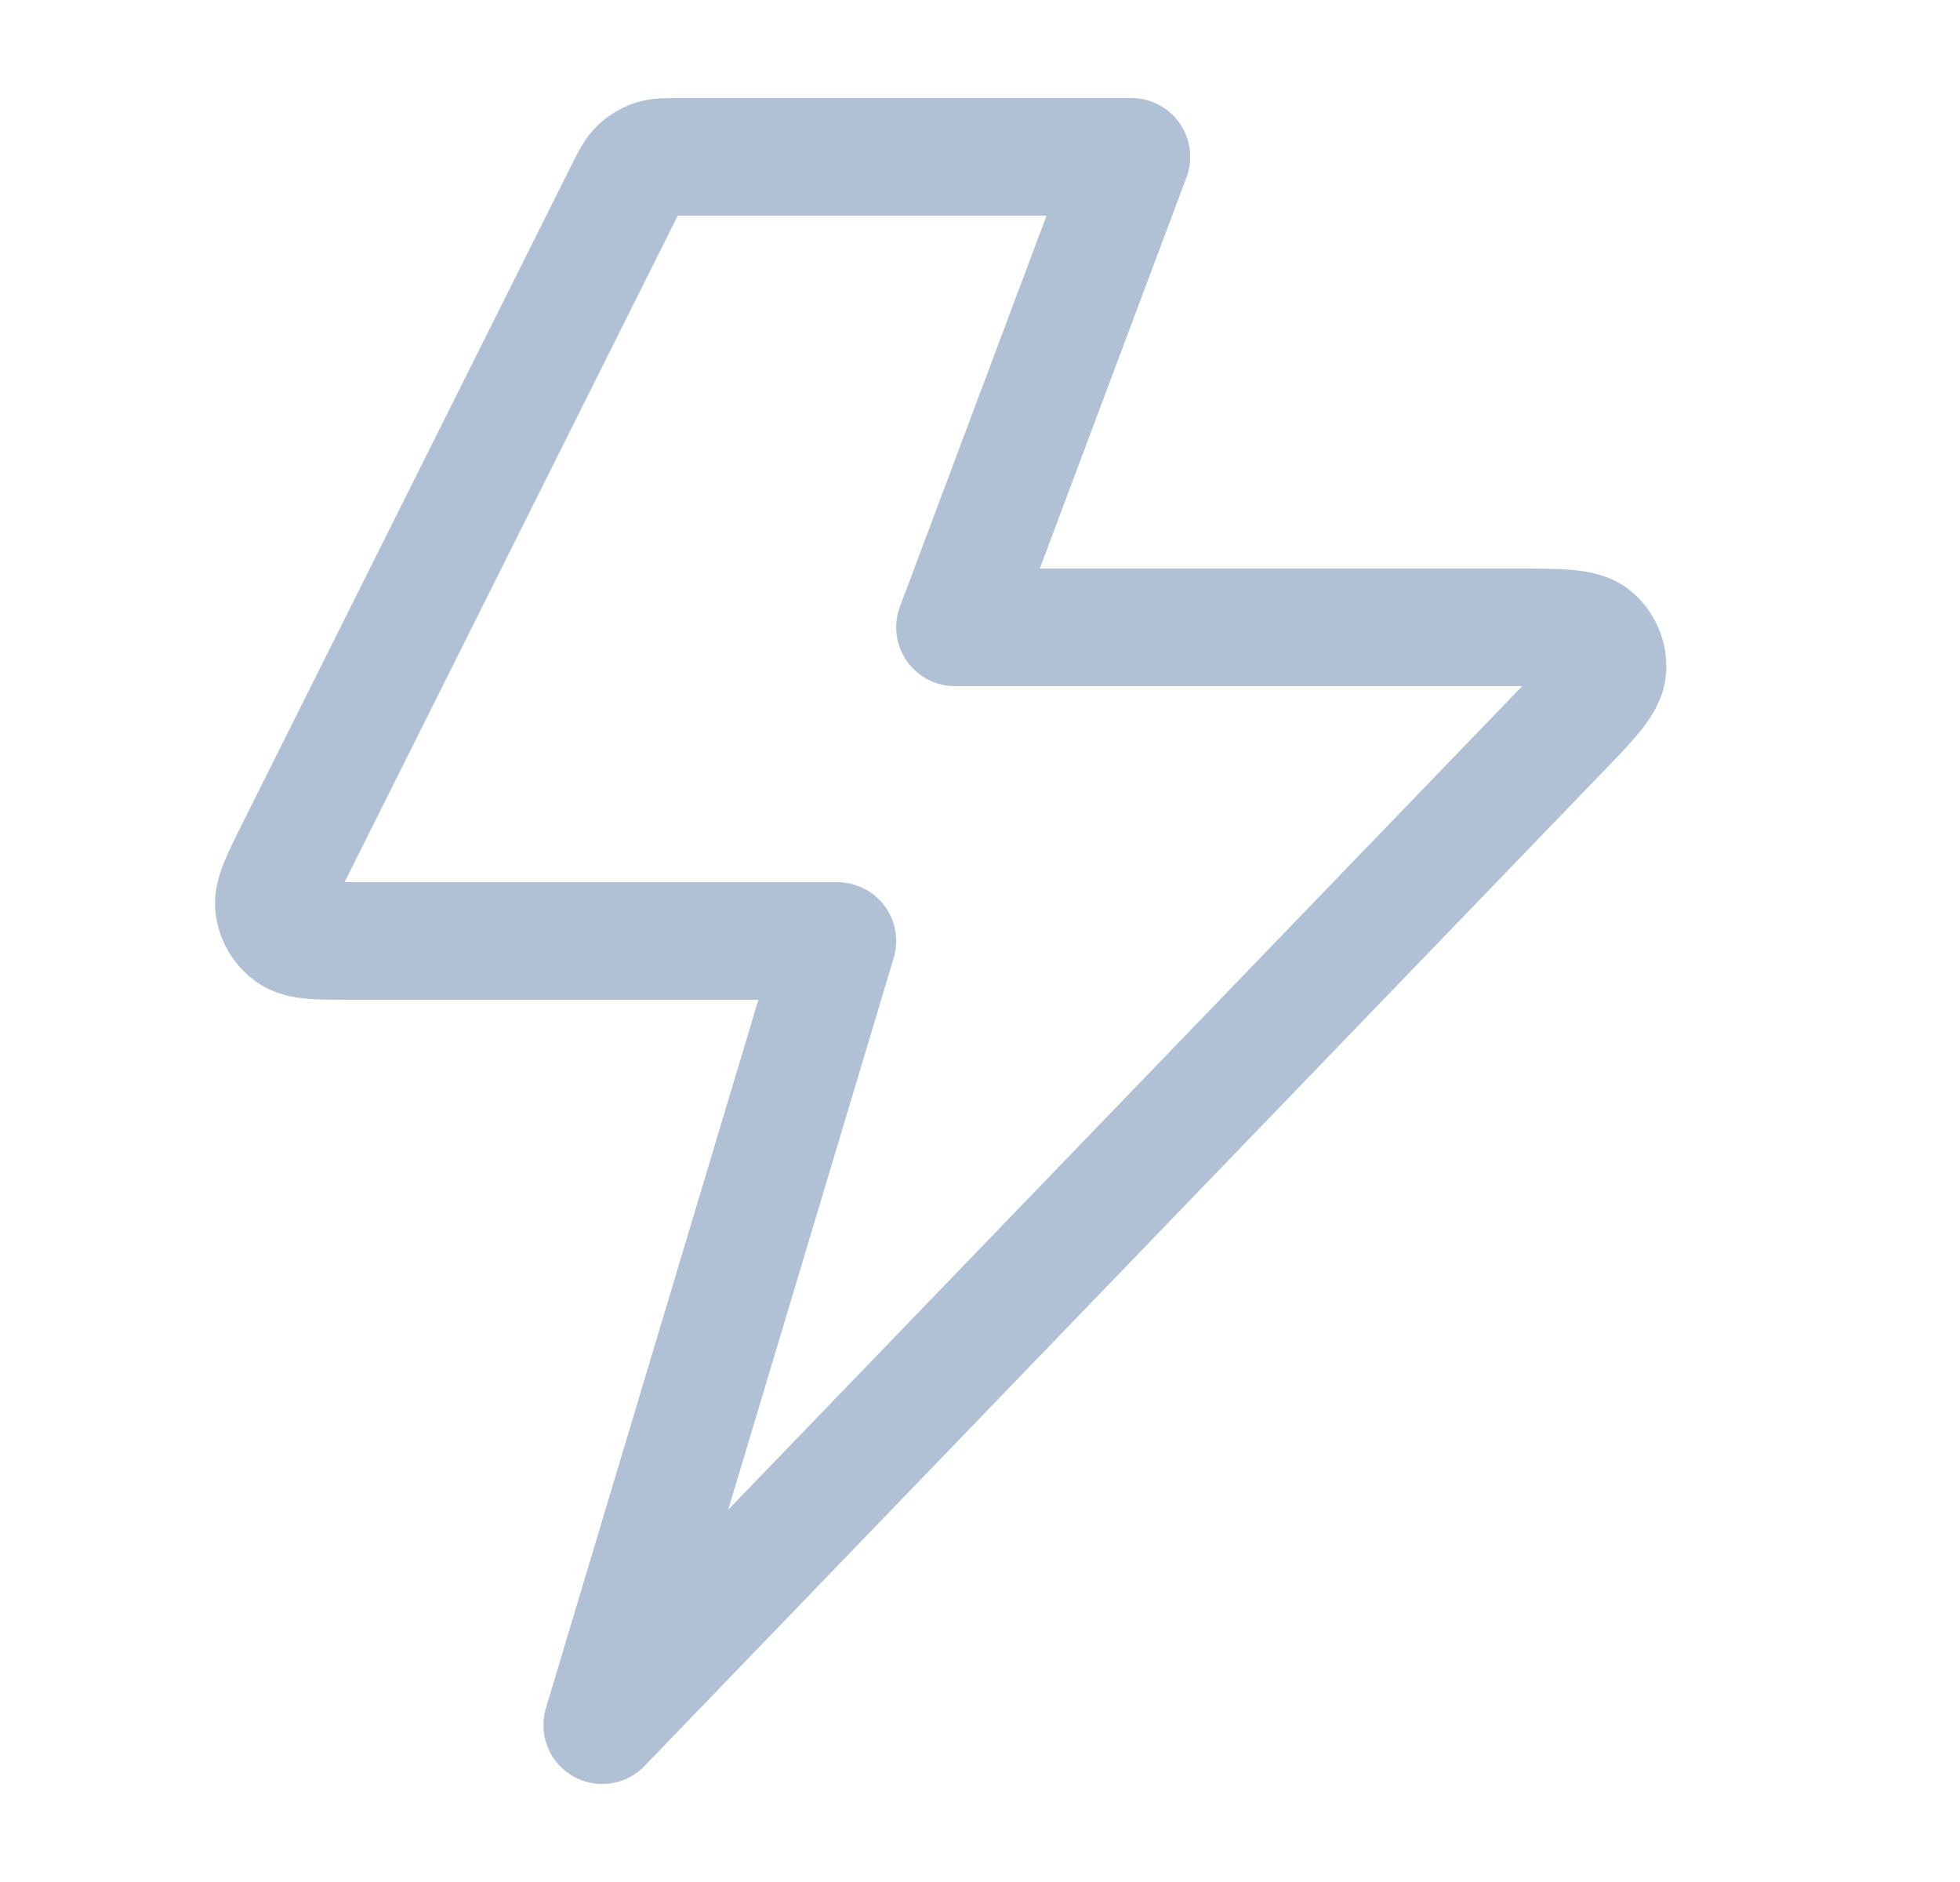 <svg width="25" height="24" viewBox="0 0 25 24" fill="none" xmlns="http://www.w3.org/2000/svg">
<path d="M14.431 2H8.676C8.496 2 8.406 2 8.327 2.027C8.257 2.051 8.193 2.091 8.14 2.143C8.08 2.201 8.04 2.282 7.96 2.442L3.76 10.842C3.568 11.226 3.473 11.417 3.496 11.573C3.516 11.709 3.591 11.831 3.704 11.91C3.833 12 4.047 12 4.476 12H10.681L7.681 22L19.874 9.355C20.286 8.929 20.491 8.715 20.503 8.533C20.514 8.374 20.448 8.22 20.327 8.118C20.187 8 19.891 8 19.298 8H12.181L14.431 2Z" stroke="#B0C1D5" stroke-width="1.5" stroke-linecap="round" stroke-linejoin="round"/>
</svg>
